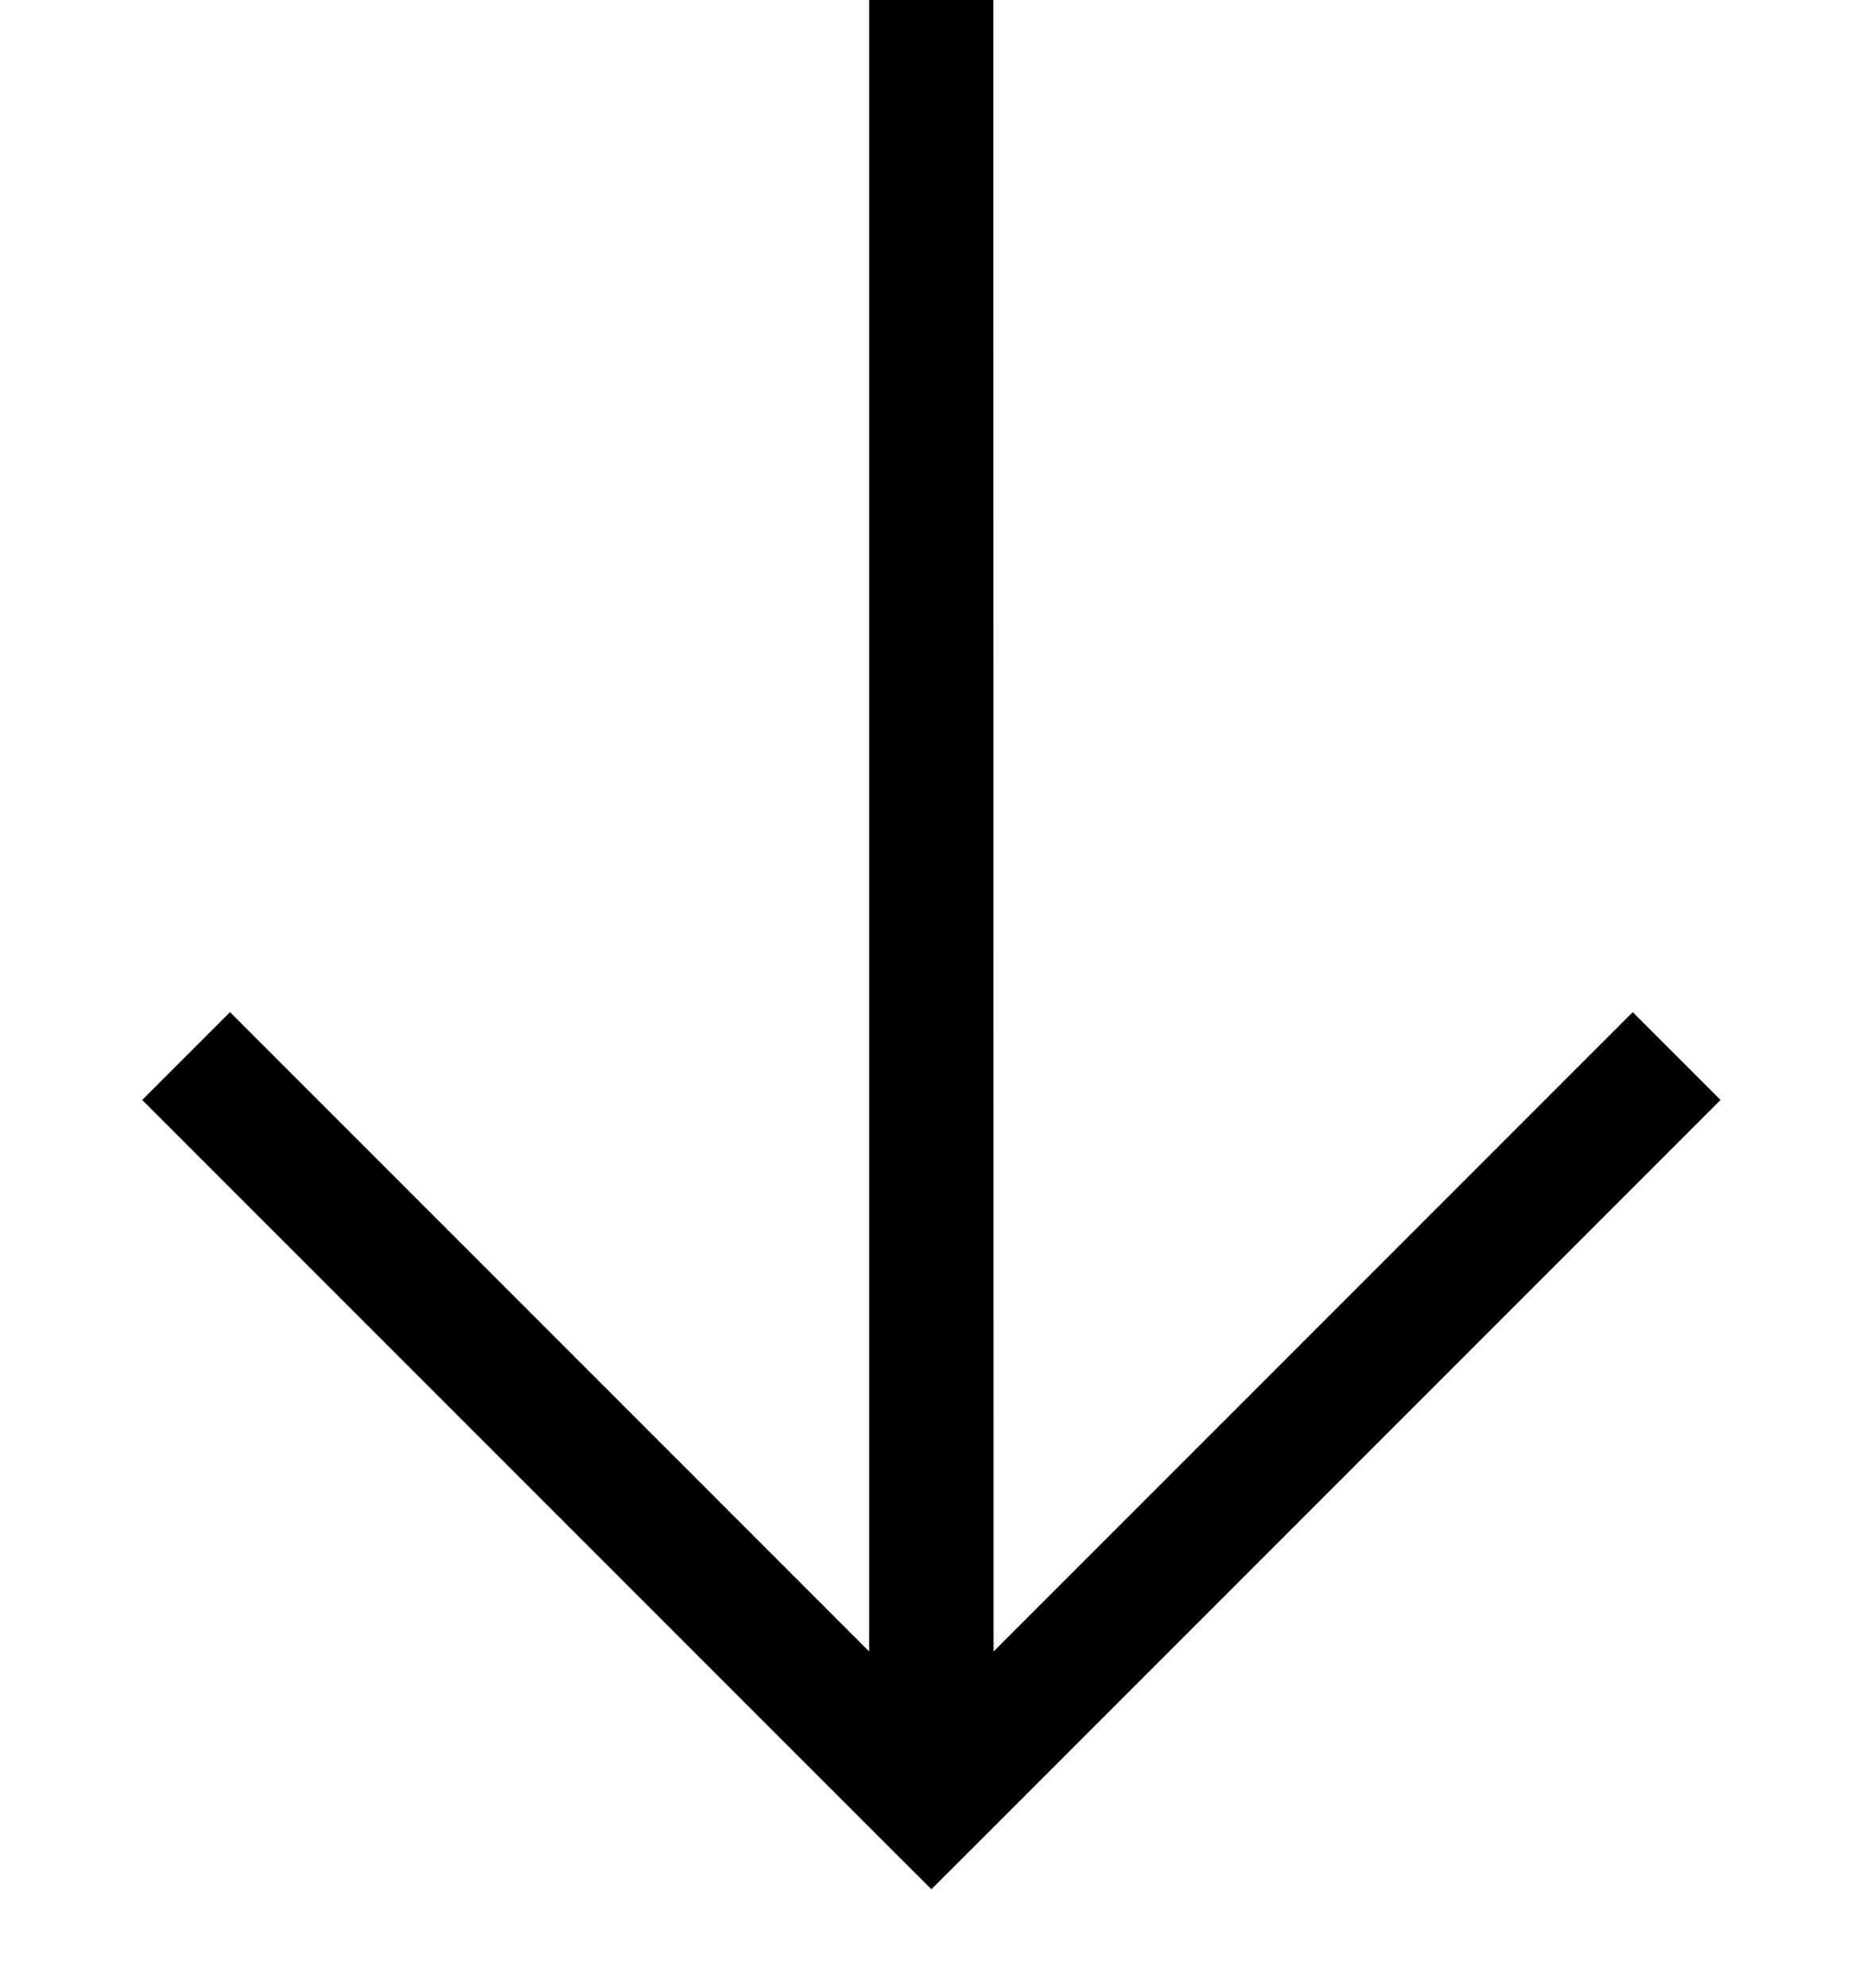 <svg width="15" height="16" viewBox="0 0 15 16" fill="none" xmlns="http://www.w3.org/2000/svg">
<path fill-rule="evenodd" clip-rule="evenodd" d="M8,13.293l5.146,-5.146l0.707,0.707l-6,6l-0.354,0.353l-0.354,-0.353l-6,-6l0.707,-0.707l5.146,5.146v-13.293h1z" fill="black"/>
</svg>
